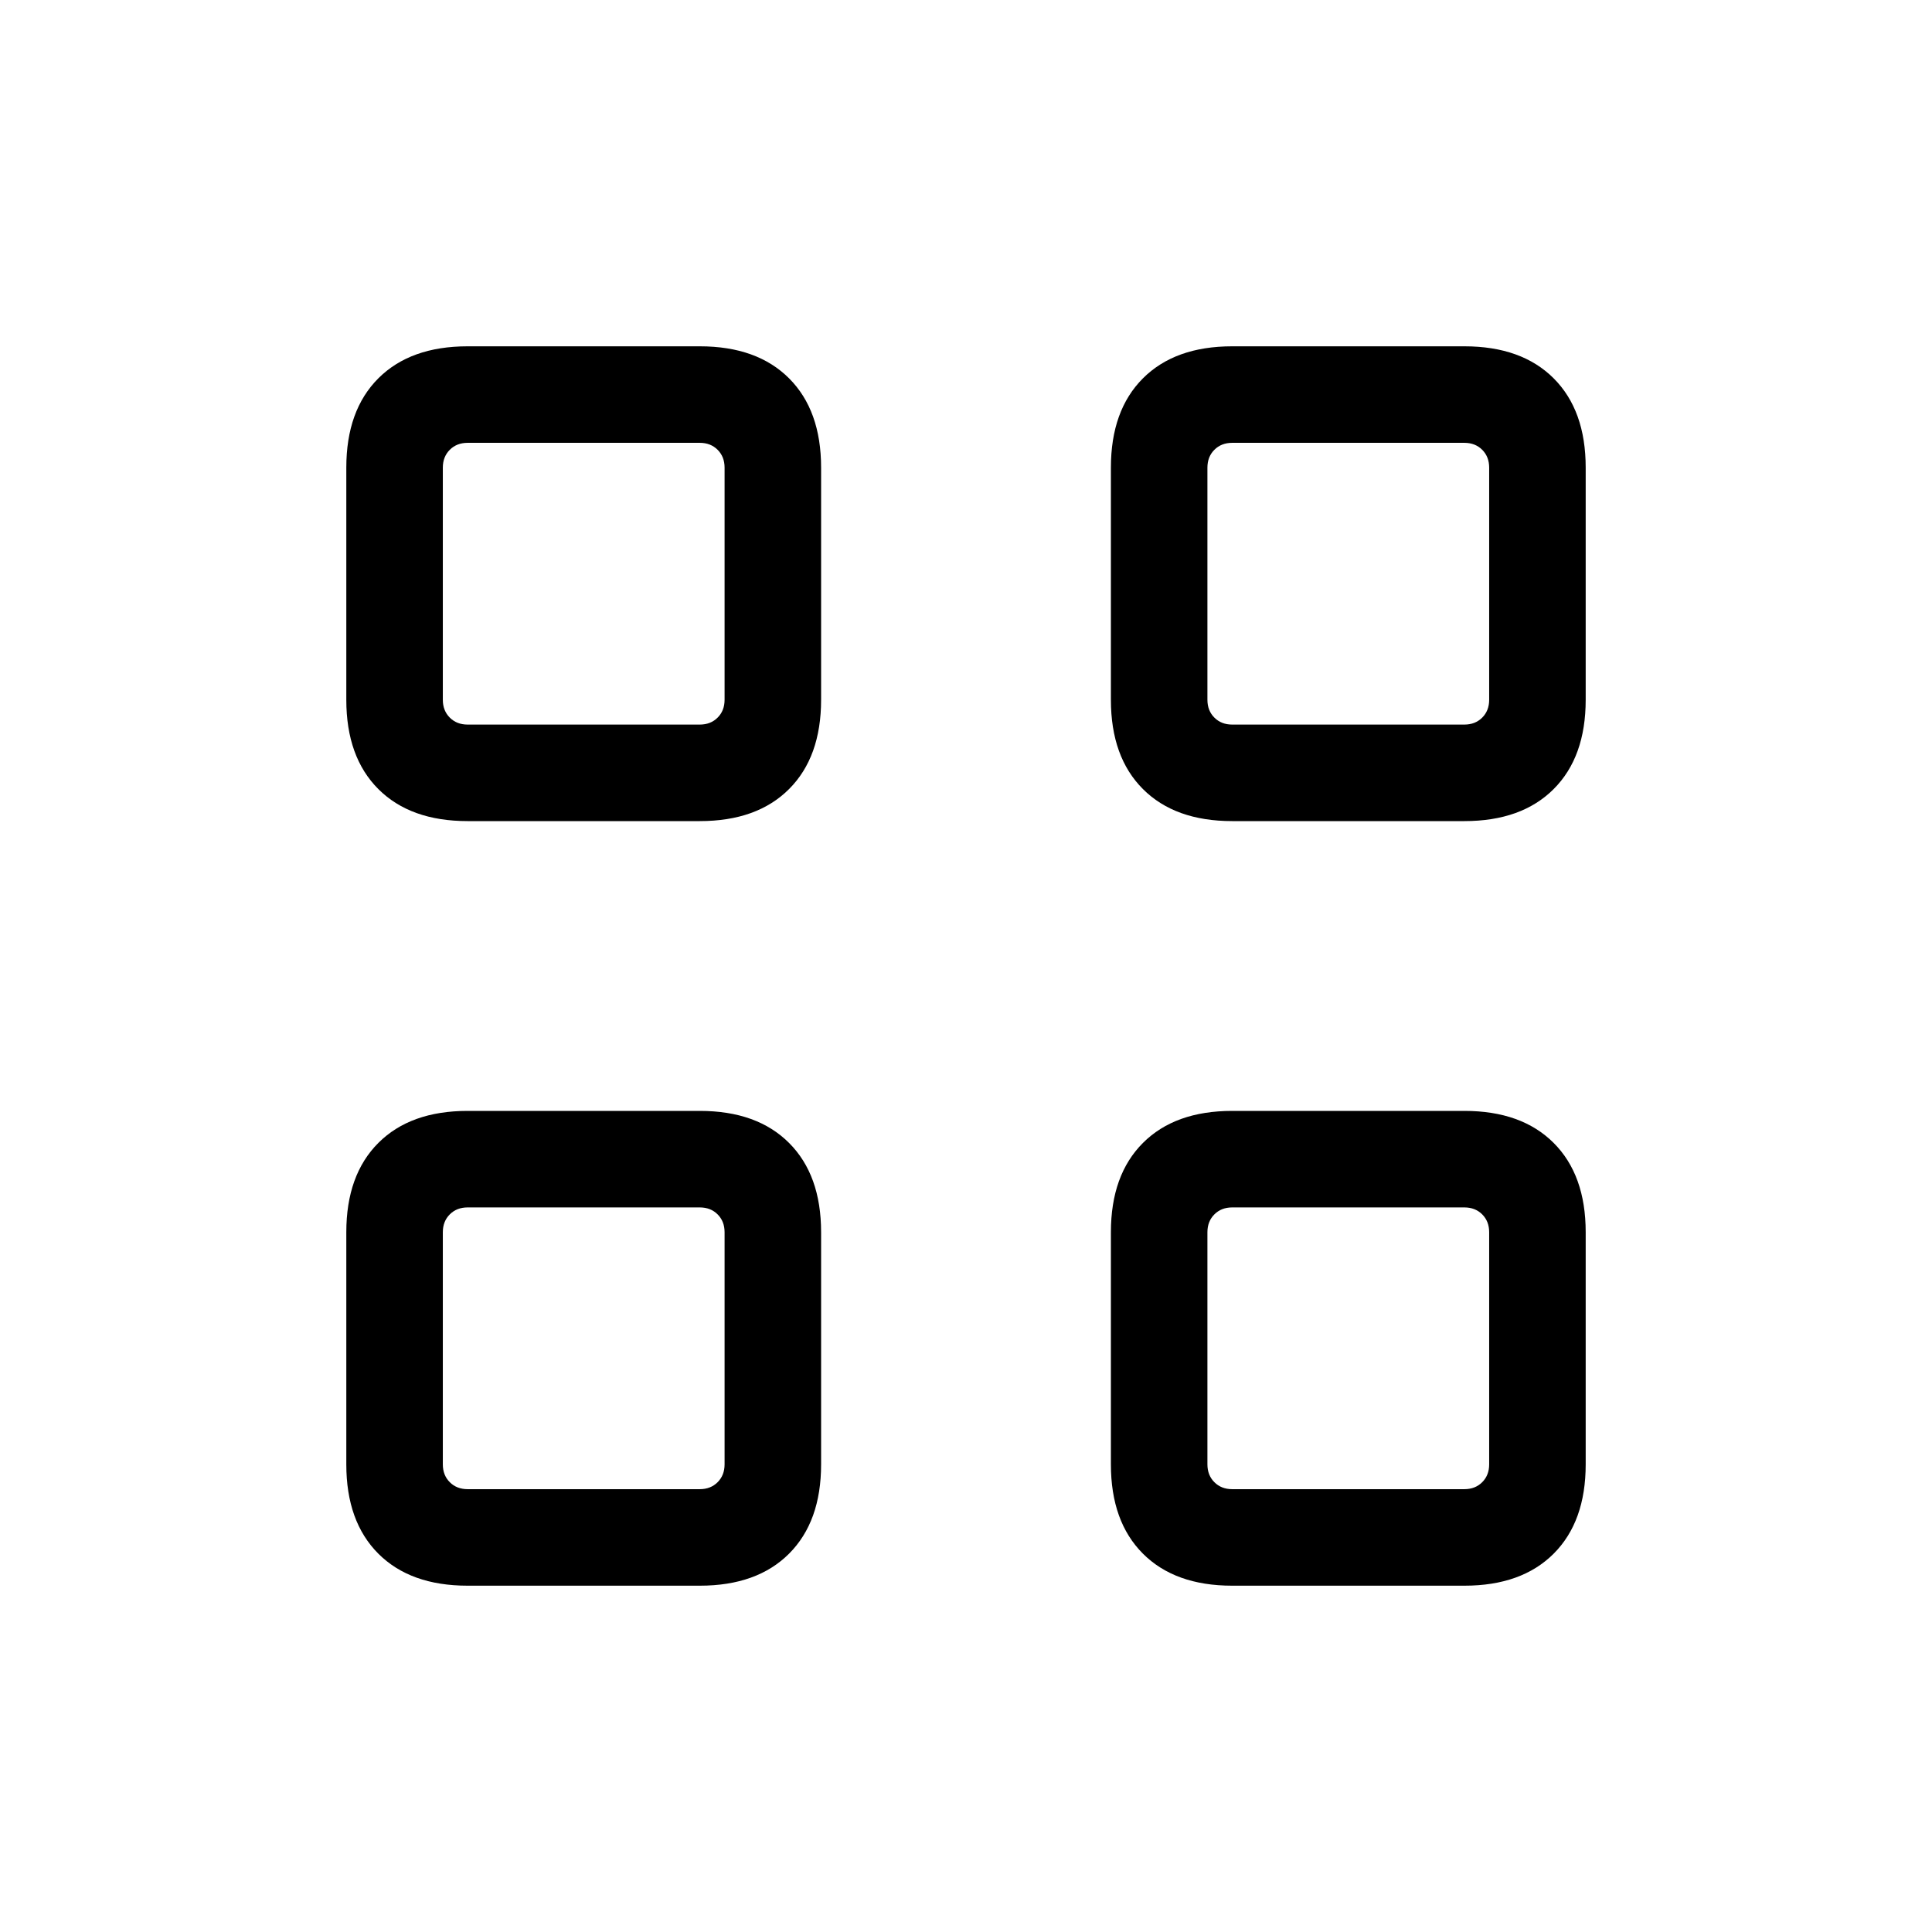 <svg xmlns="http://www.w3.org/2000/svg" height="20" viewBox="0 -960 960 960" width="20"><path d="M347.73-552H232.35q-28.44 0-44.36-15.92-15.91-15.91-15.91-44.35v-115.38q0-28.44 15.91-44.36 15.92-15.91 44.36-15.91h115.38q28.44 0 44.35 15.91Q408-756.09 408-727.65v115.38q0 28.44-15.92 44.35Q376.17-552 347.73-552Zm-115.38-47.96h115.38q5.39 0 8.85-3.46t3.46-8.85v-115.38q0-5.39-3.46-8.85t-8.85-3.46H232.35q-5.39 0-8.85 3.46t-3.46 8.85v115.38q0 5.39 3.46 8.85t8.85 3.46Zm115.38 427.88H232.35q-28.44 0-44.36-15.91-15.91-15.92-15.91-44.36v-115.38q0-28.44 15.91-44.35Q203.91-408 232.35-408h115.38q28.44 0 44.35 15.92Q408-376.17 408-347.73v115.38q0 28.44-15.92 44.36-15.91 15.91-44.35 15.91Zm-115.38-47.96h115.38q5.39 0 8.85-3.46t3.46-8.85v-115.38q0-5.39-3.46-8.85t-8.85-3.46H232.35q-5.39 0-8.85 3.46t-3.46 8.85v115.38q0 5.39 3.46 8.85t8.85 3.46ZM727.65-552H612.27q-28.44 0-44.35-15.92Q552-583.83 552-612.27v-115.38q0-28.44 15.92-44.36 15.91-15.91 44.35-15.91h115.38q28.44 0 44.36 15.91 15.91 15.92 15.91 44.36v115.38q0 28.44-15.91 44.35Q756.09-552 727.65-552Zm-115.38-47.96h115.38q5.39 0 8.85-3.46t3.46-8.85v-115.38q0-5.39-3.46-8.85t-8.85-3.46H612.27q-5.39 0-8.85 3.46t-3.46 8.85v115.38q0 5.39 3.46 8.85t8.85 3.46Zm115.38 427.88H612.27q-28.44 0-44.35-15.91Q552-203.91 552-232.35v-115.38q0-28.44 15.92-44.35Q583.83-408 612.27-408h115.38q28.44 0 44.36 15.92 15.91 15.91 15.91 44.35v115.38q0 28.44-15.91 44.36-15.92 15.91-44.36 15.91Zm-115.38-47.96h115.38q5.39 0 8.85-3.46t3.46-8.85v-115.38q0-5.39-3.46-8.85t-8.85-3.46H612.27q-5.39 0-8.85 3.46t-3.46 8.85v115.38q0 5.39 3.46 8.85t8.85 3.46ZM360.04-599.96Zm0 239.92Zm239.92-239.92Zm0 239.92Z"/></svg>